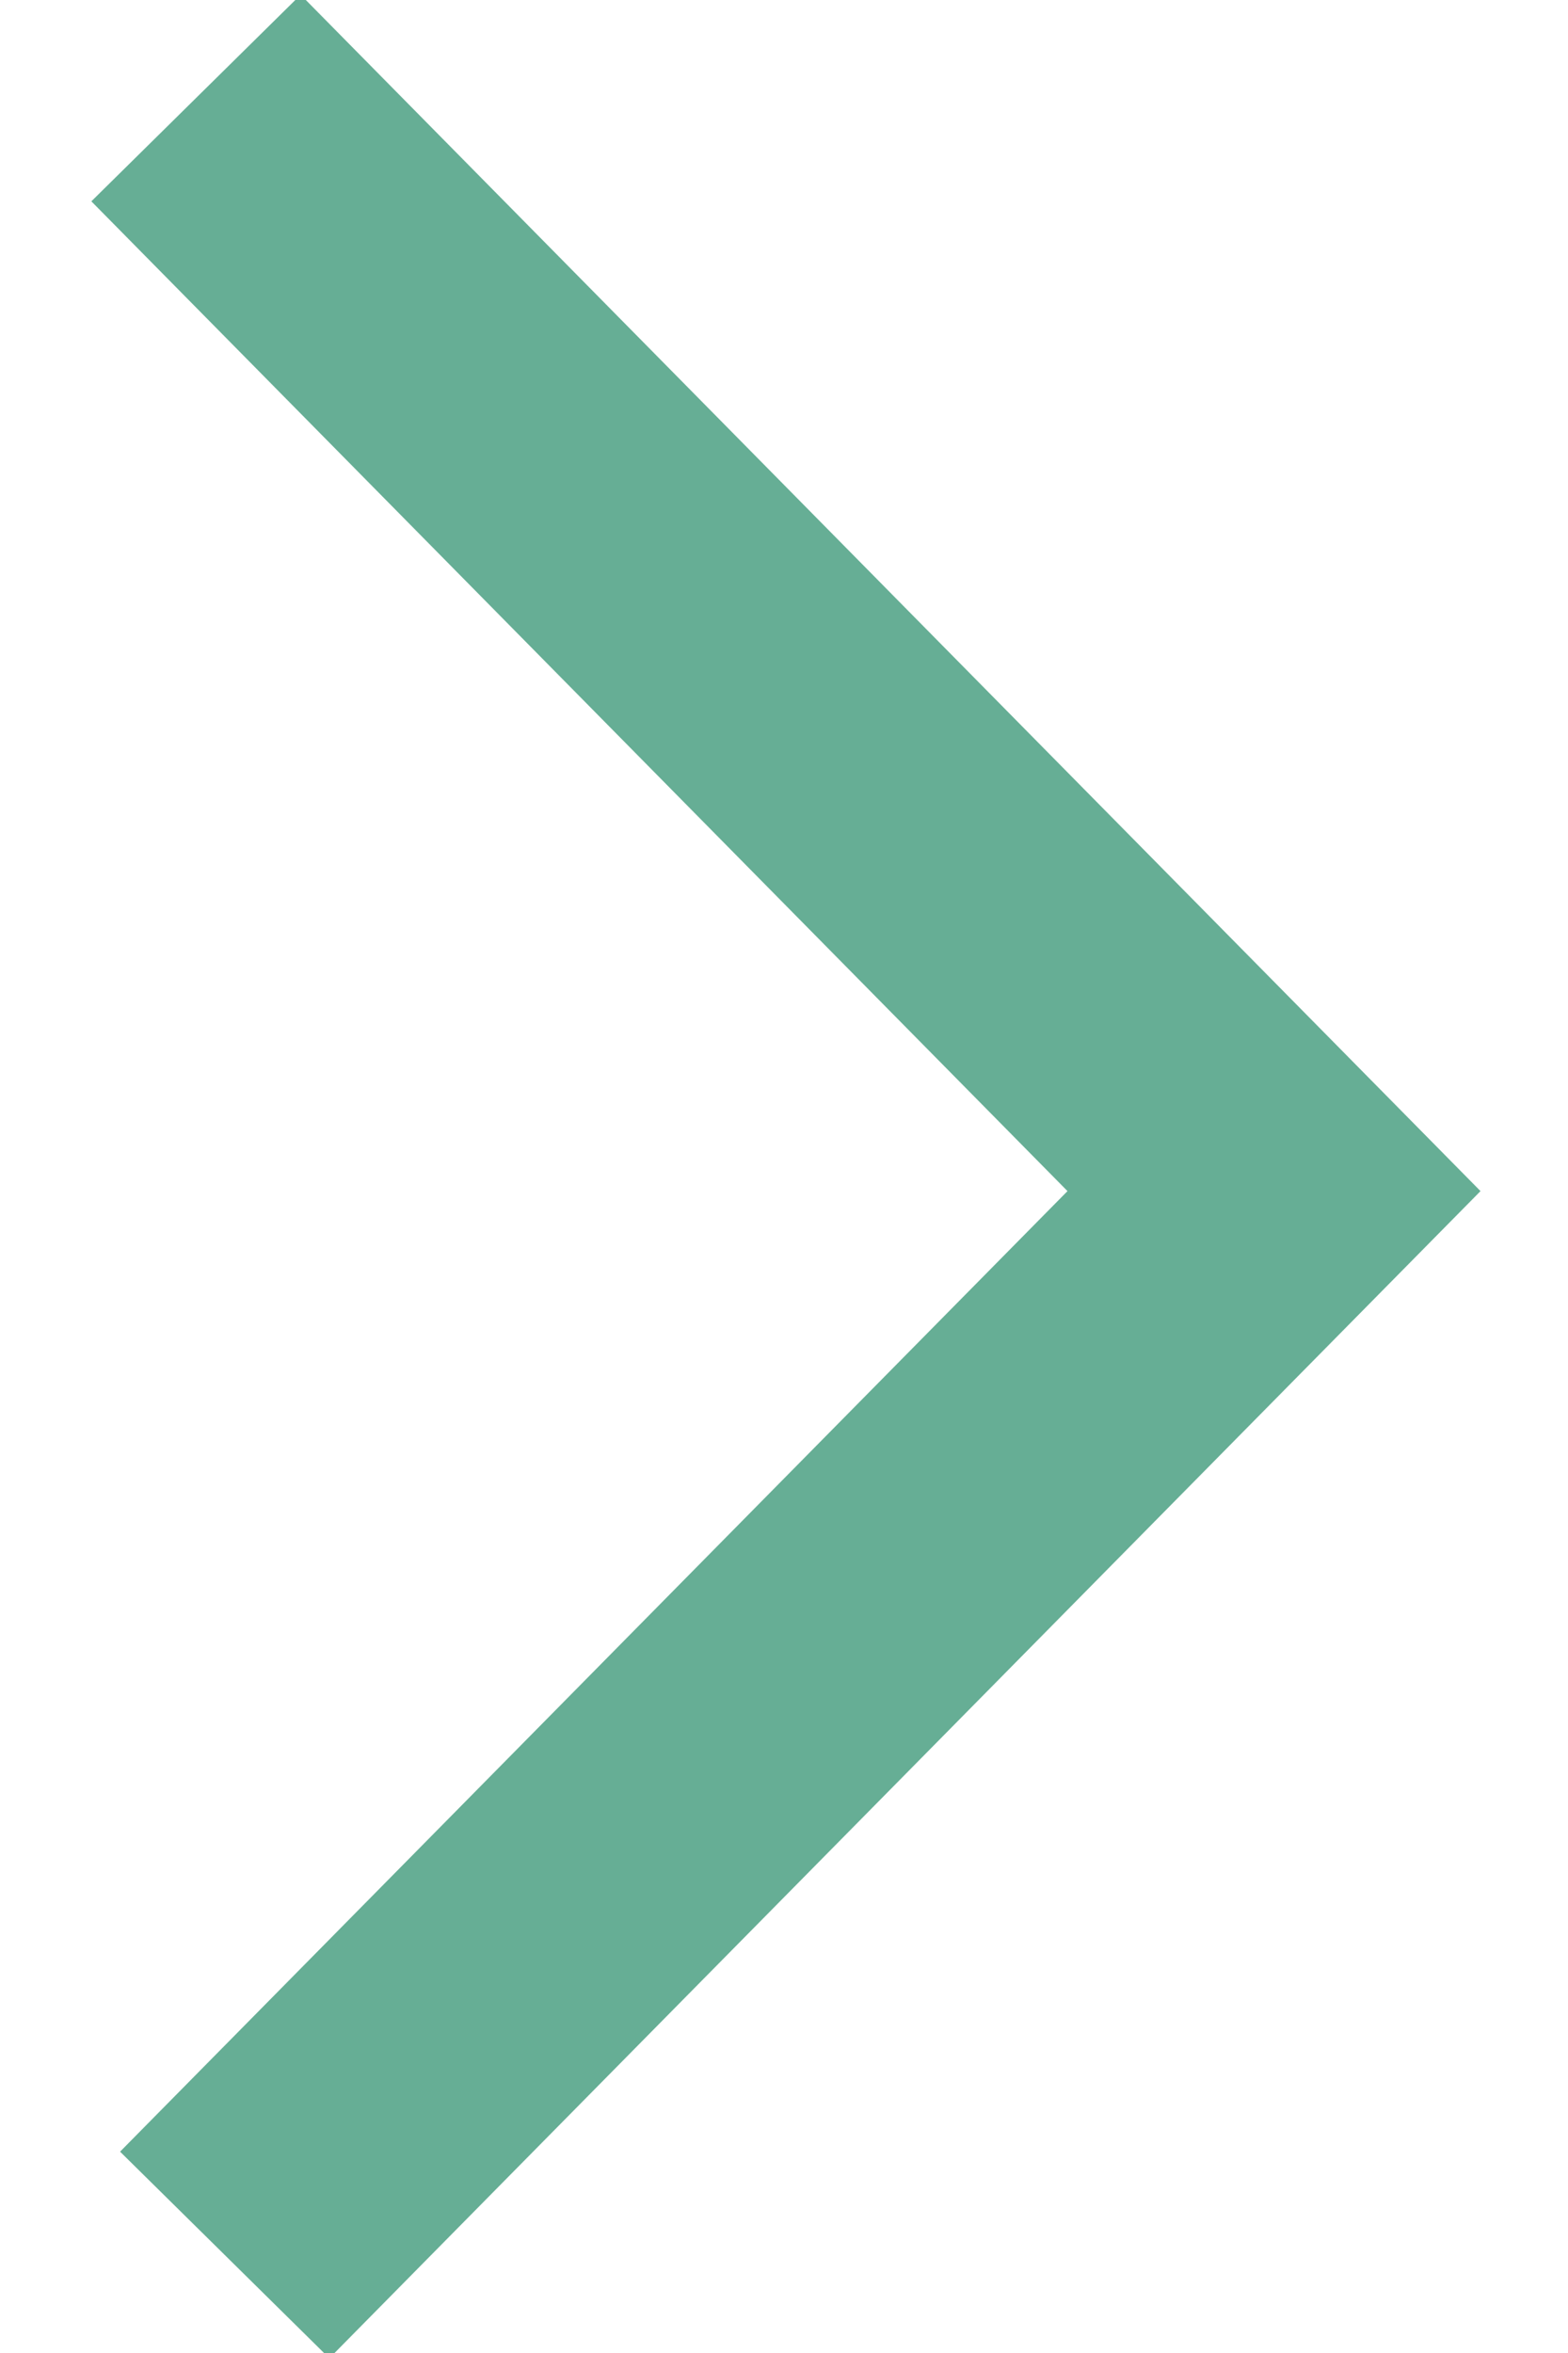 <?xml version="1.0" encoding="UTF-8"?>
<svg width="16px" height="24px" viewBox="0 0 16 24" version="1.1" xmlns="http://www.w3.org/2000/svg" xmlns:xlink="http://www.w3.org/1999/xlink">
    <!-- Generator: Sketch 49.1 (51147) - http://www.bohemiancoding.com/sketch -->
    <title>Path 13 Copy</title>
    <desc>Created with Sketch.</desc>
    <defs></defs>
    <g id="design" stroke="none" stroke-width="1" fill="none" fill-rule="evenodd">
        <g id="108_HT---Select-Date-Error" transform="translate(-1177, -1008)" stroke="#66AE95" stroke-width="3">
            <polyline id="Path-13-Copy" transform="translate(1184.5, 1020) scale(-1, 1) rotate(-270) translate(-1184.5, -1020) " points="1173.5 1014.5 1184.649 1025.5 1195.5 1014.793"></polyline>
        </g>
    </g>
</svg>
